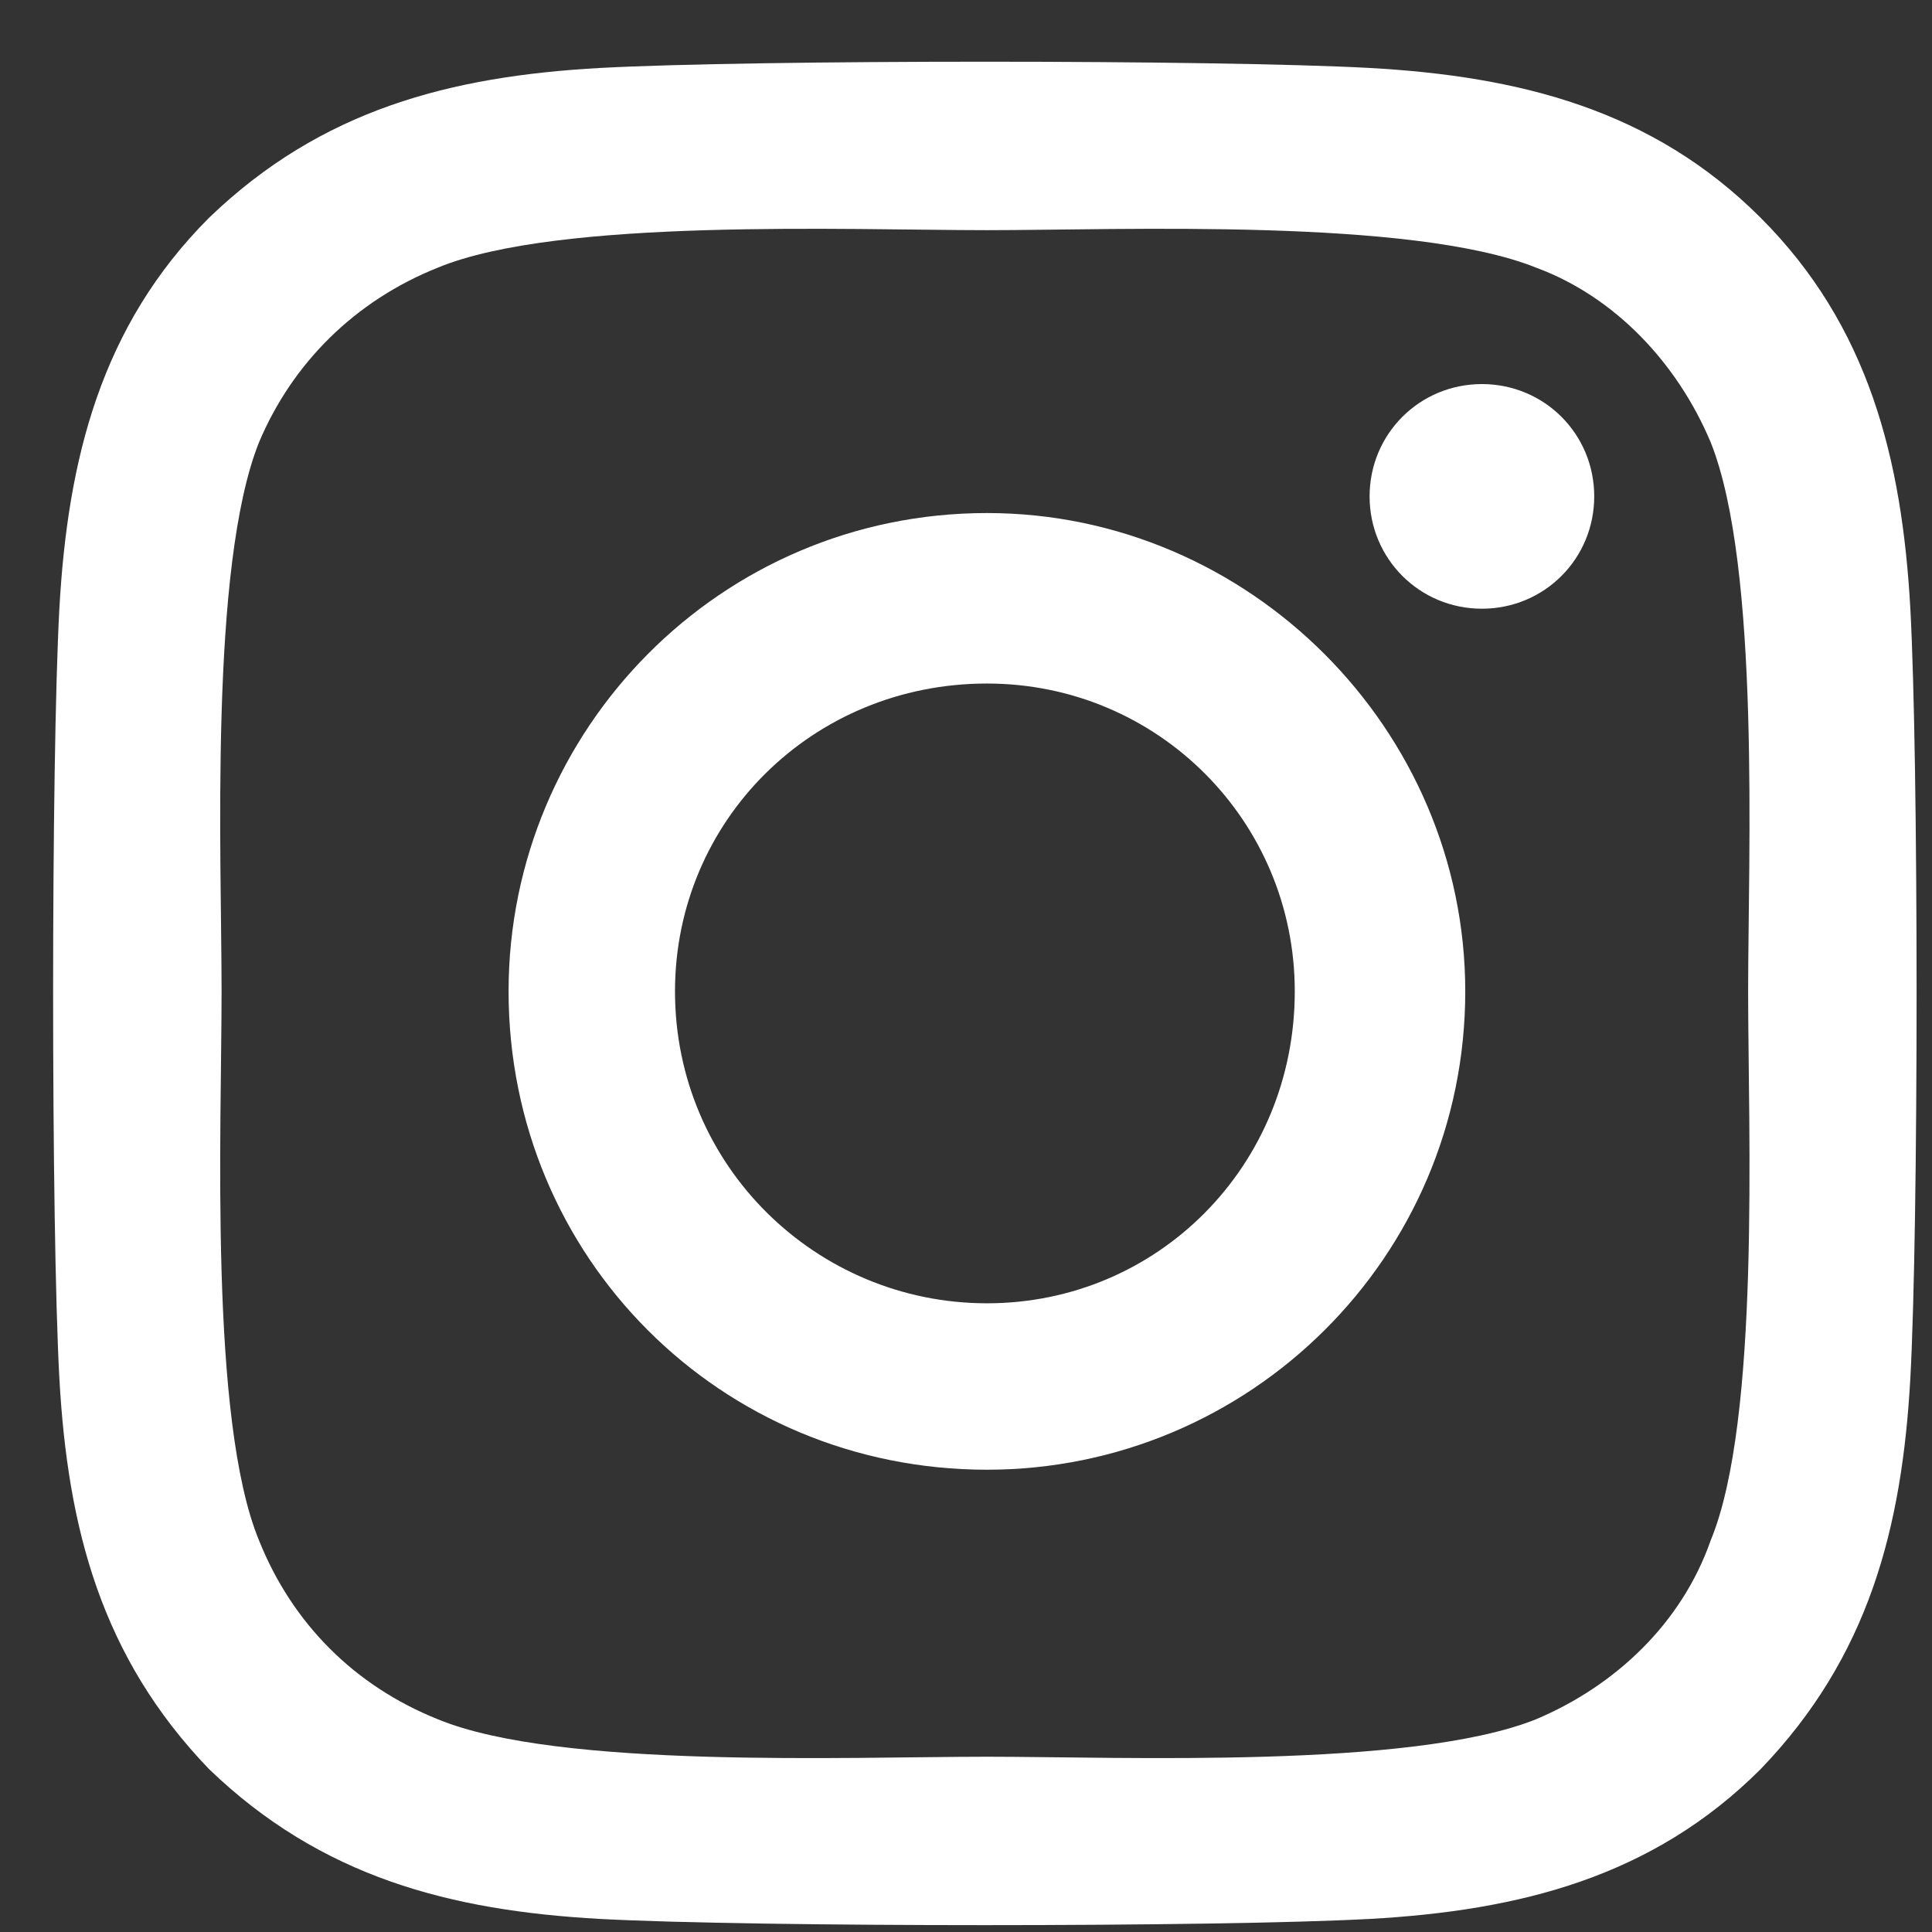 <svg width="29" height="29" viewBox="0 0 29 29" fill="none" xmlns="http://www.w3.org/2000/svg">
<rect x="0" y="0" width="29" height="29" fill="#333333" stroke="none"/>
<path d="M14.815 7.701C10.819 7.701 7.634 10.947 7.634 14.881C7.634 18.876 10.819 22.061 14.815 22.061C18.748 22.061 21.994 18.876 21.994 14.881C21.994 10.947 18.748 7.701 14.815 7.701ZM14.815 19.563C12.255 19.563 10.132 17.503 10.132 14.881C10.132 12.321 12.192 10.26 14.815 10.26C17.374 10.26 19.435 12.321 19.435 14.881C19.435 17.503 17.374 19.563 14.815 19.563ZM23.93 7.451C23.93 6.514 23.181 5.765 22.244 5.765C21.308 5.765 20.558 6.514 20.558 7.451C20.558 8.387 21.308 9.137 22.244 9.137C23.181 9.137 23.93 8.387 23.93 7.451ZM28.675 9.137C28.55 6.889 28.051 4.891 26.427 3.268C24.804 1.644 22.806 1.145 20.558 1.02C18.248 0.895 11.318 0.895 9.008 1.02C6.76 1.145 4.825 1.644 3.139 3.268C1.516 4.891 1.016 6.889 0.891 9.137C0.766 11.447 0.766 18.377 0.891 20.687C1.016 22.935 1.516 24.87 3.139 26.556C4.825 28.179 6.76 28.679 9.008 28.804C11.318 28.928 18.248 28.928 20.558 28.804C22.806 28.679 24.804 28.179 26.427 26.556C28.051 24.87 28.55 22.935 28.675 20.687C28.8 18.377 28.8 11.447 28.675 9.137ZM25.678 23.122C25.241 24.371 24.242 25.307 23.056 25.807C21.183 26.556 16.812 26.369 14.815 26.369C12.754 26.369 8.384 26.556 6.573 25.807C5.324 25.307 4.388 24.371 3.888 23.122C3.139 21.311 3.326 16.941 3.326 14.881C3.326 12.883 3.139 8.512 3.888 6.639C4.388 5.453 5.324 4.516 6.573 4.017C8.384 3.268 12.754 3.455 14.815 3.455C16.812 3.455 21.183 3.268 23.056 4.017C24.242 4.454 25.179 5.453 25.678 6.639C26.427 8.512 26.24 12.883 26.24 14.881C26.24 16.941 26.427 21.311 25.678 23.122Z" fill="white"/>
</svg>
